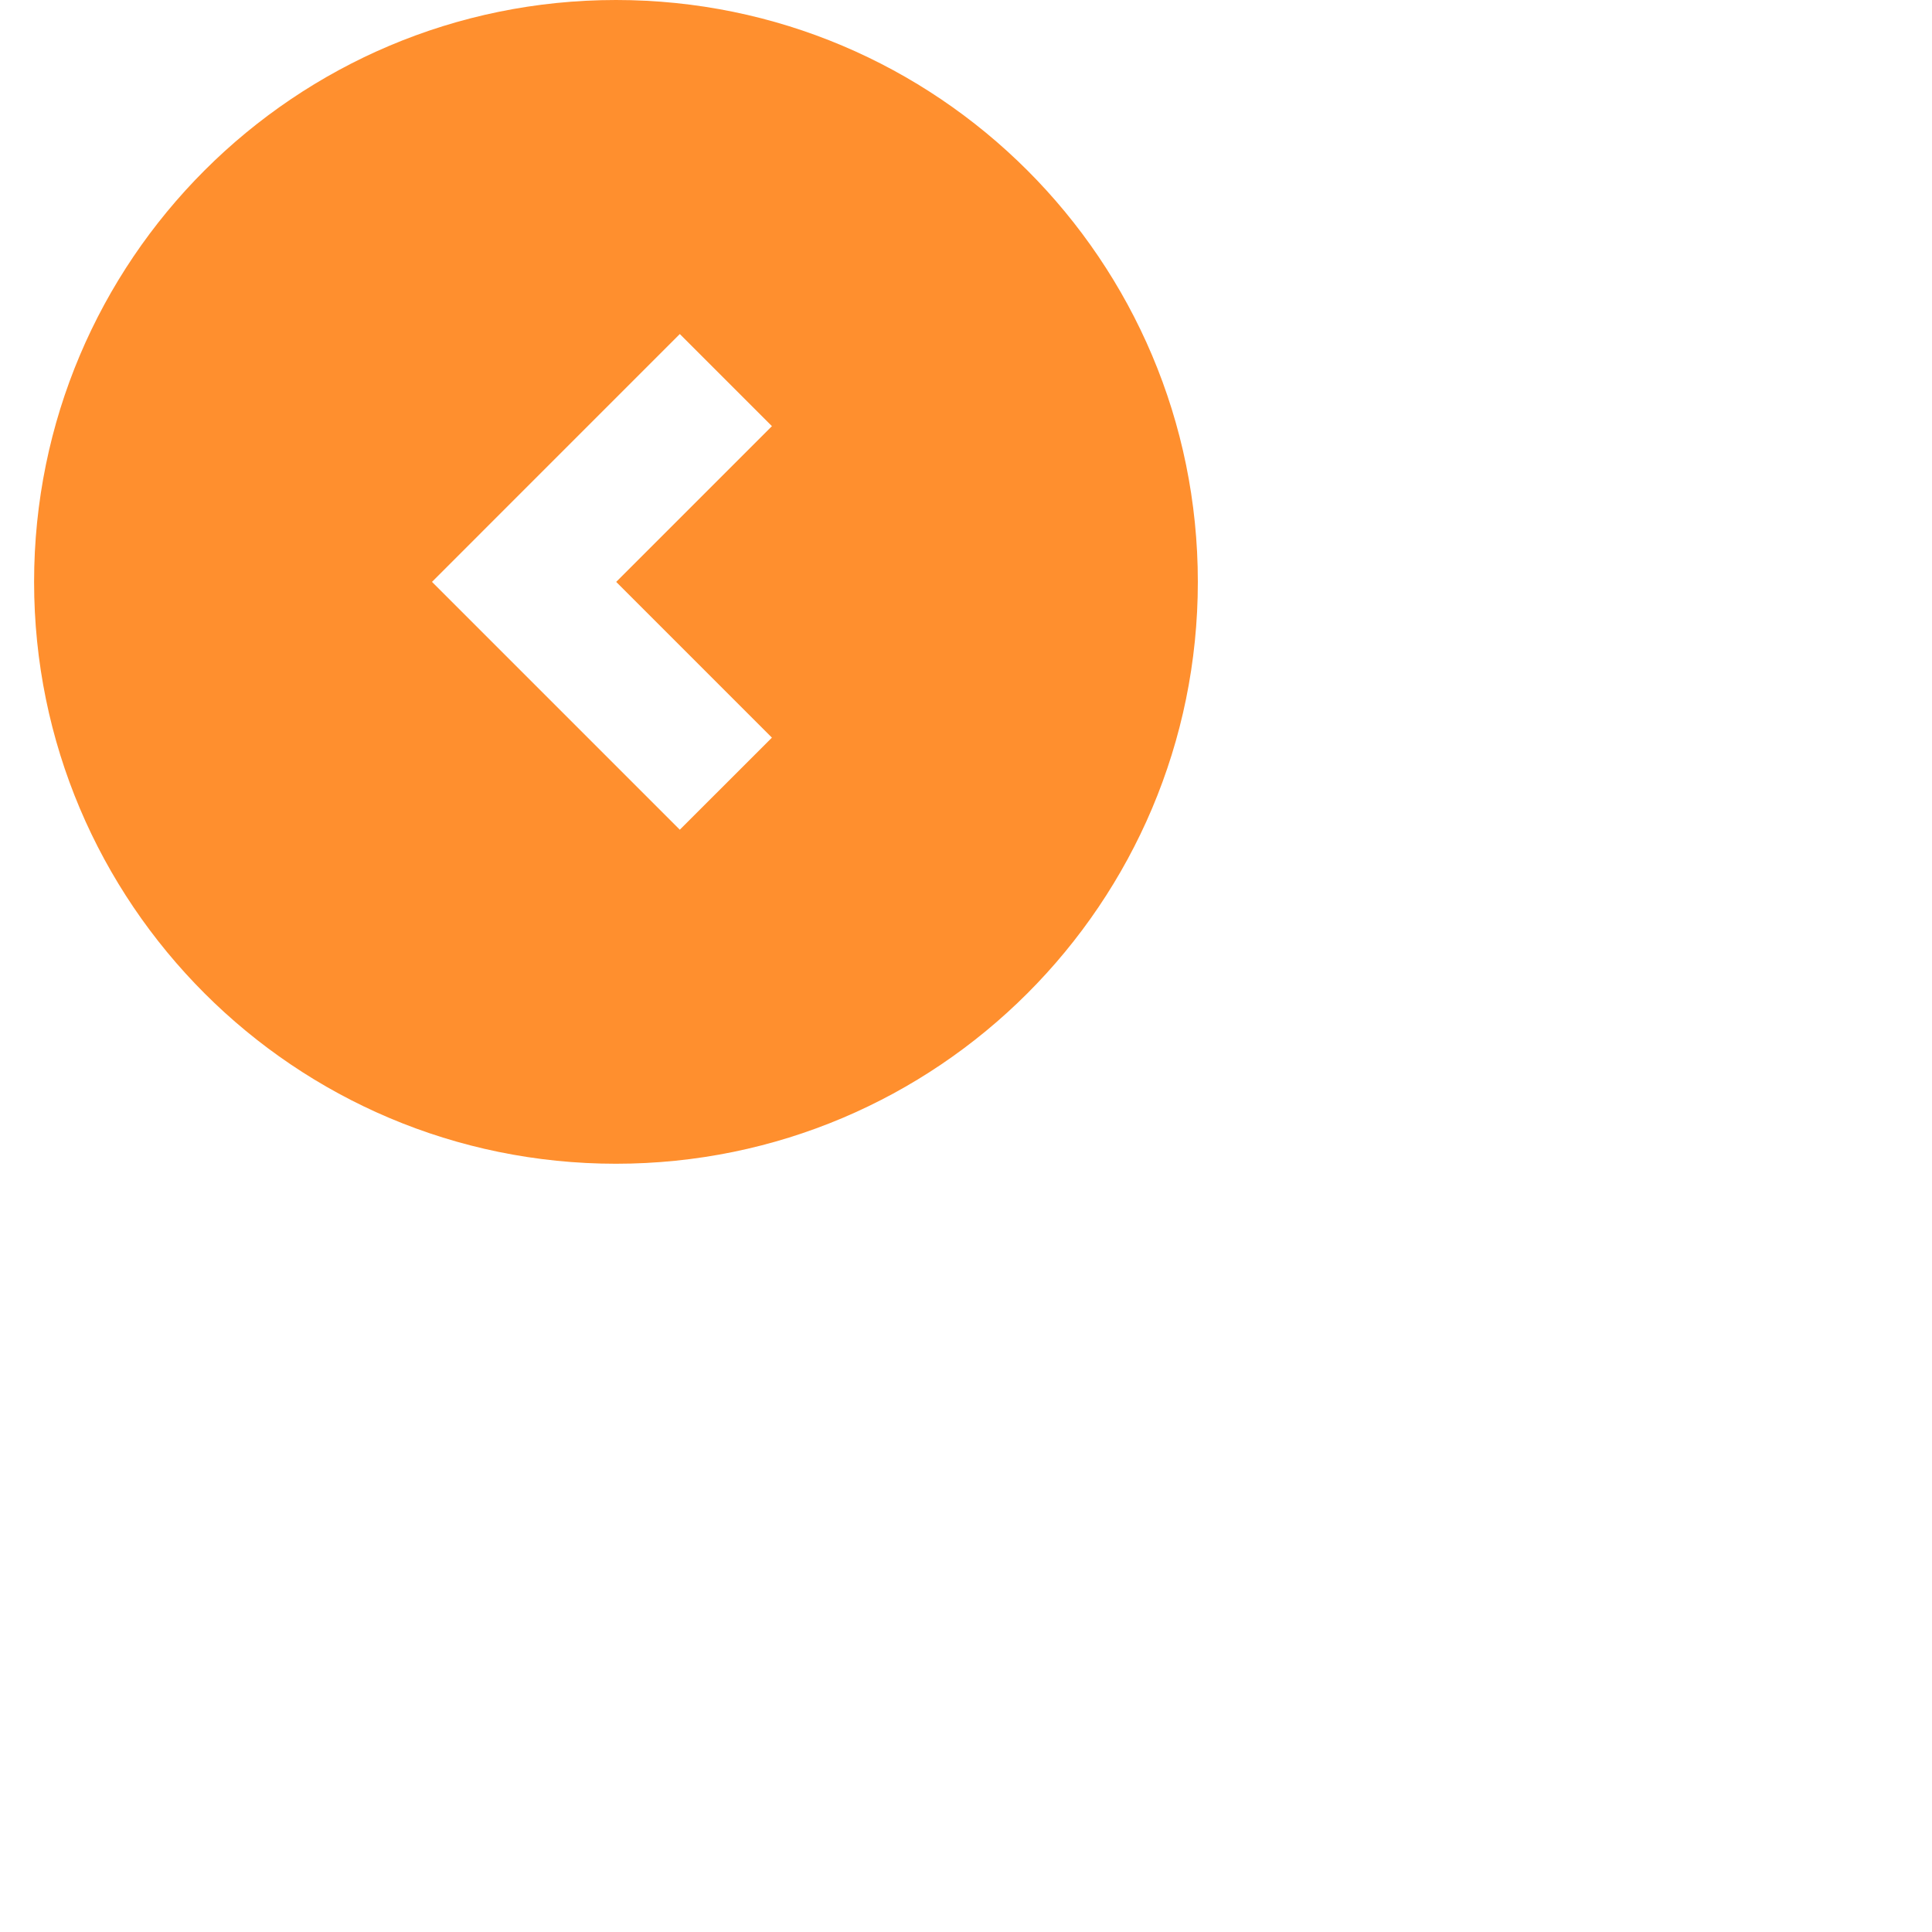 <svg xmlns="http://www.w3.org/2000/svg" shape-rendering="geometricPrecision" text-rendering="geometricPrecision" image-rendering="optimizeQuality" fill-rule="evenodd" clip-rule="evenodd" width="50px" height="50px" viewBox="0 0 820 850">
    <style>
        #path {
            fill: #ff8f2e;
        }
    </style>
    <path id="path" d="M512 256c0 70.68-28.66 134.7-74.98 181.02C390.7 483.34 326.68 512 256 512c-70.69 0-134.7-28.66-181.02-74.98C28.66 390.7 0 326.69 0 256c0-70.69 28.66-134.7 74.98-181.02C121.3 28.66 185.31 0 256 0c70.68 0 134.7 28.66 181.02 74.98C483.34 121.3 512 185.31 512 256zM284.09 146.96 175.06 256l109.03 109.04 40.52-40.51-68.51-68.52 68.52-68.52-40.53-40.53z"/>
</svg>